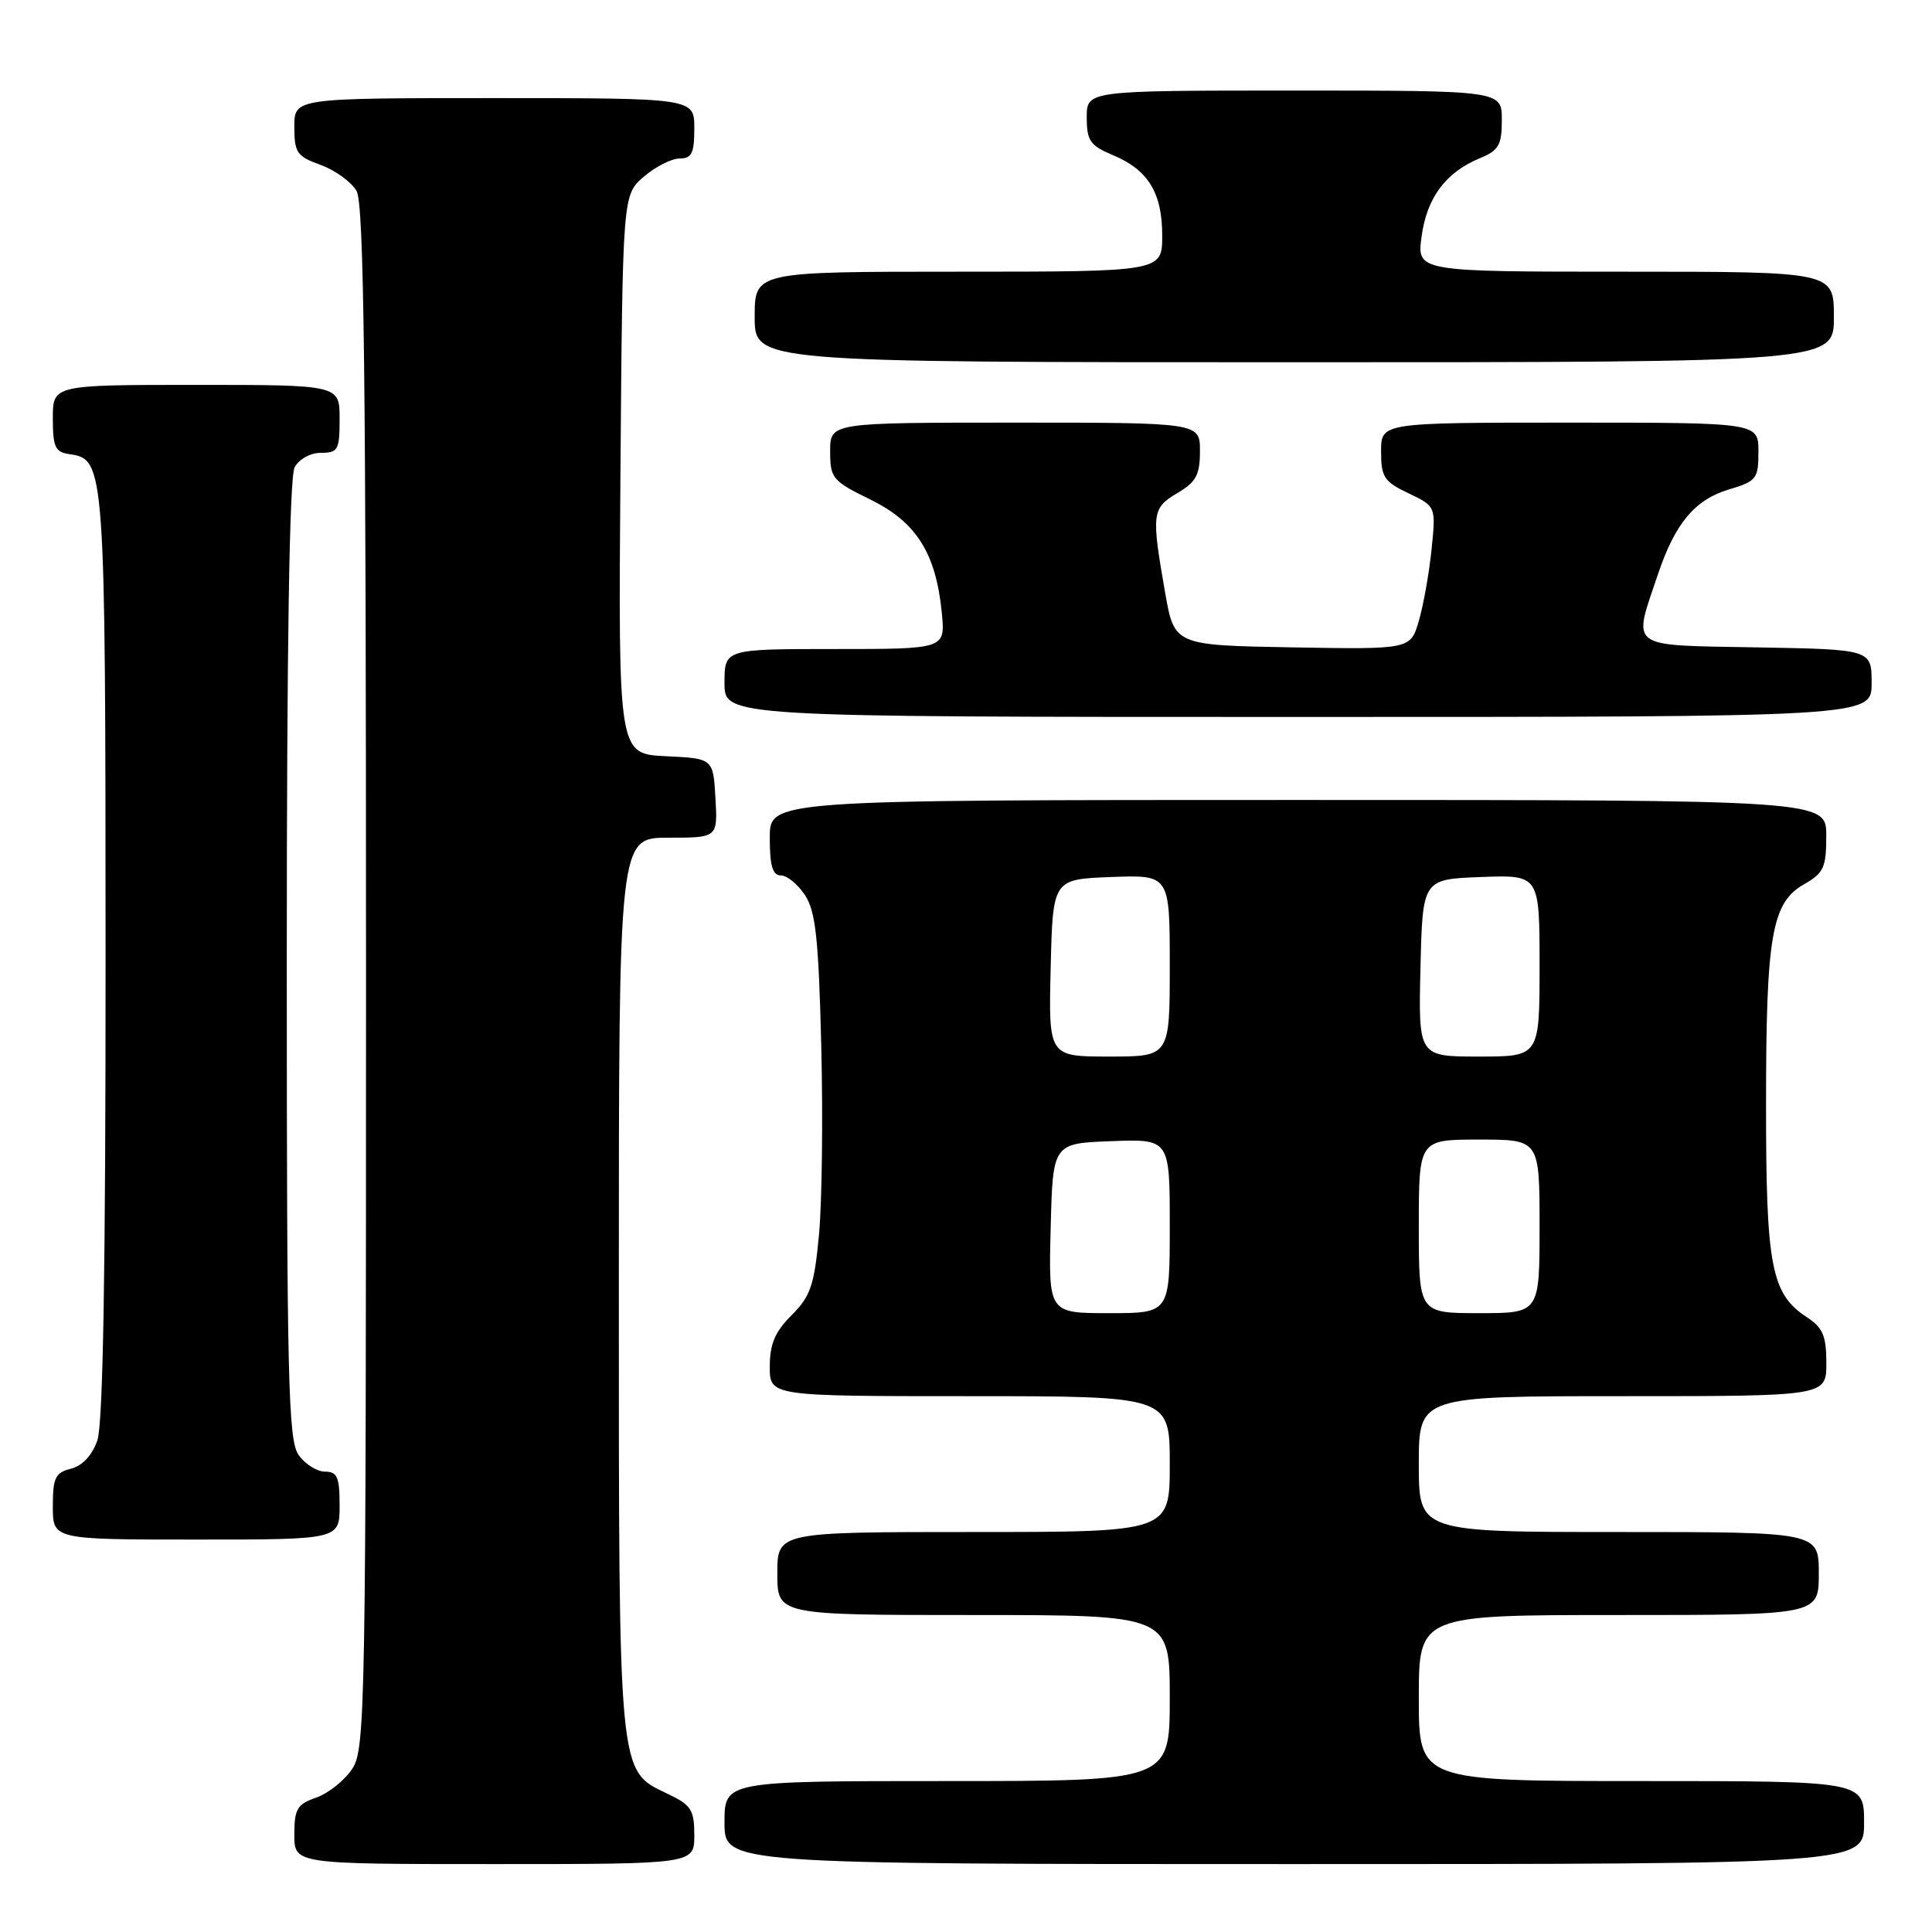 <?xml version="1.0" encoding="UTF-8" standalone="no"?>
<!DOCTYPE svg PUBLIC "-//W3C//DTD SVG 1.1//EN" "http://www.w3.org/Graphics/SVG/1.1/DTD/svg11.dtd" >
<svg xmlns="http://www.w3.org/2000/svg" xmlns:xlink="http://www.w3.org/1999/xlink" version="1.1" viewBox="0 0 256 256">
 <g >
 <path fill="currentColor"
d=" M 92.00 243.19 C 92.00 239.80 91.60 239.18 88.44 237.68 C 81.89 234.55 82.00 235.75 82.00 170.03 C 82.00 111.00 82.00 111.00 88.55 111.00 C 95.10 111.00 95.10 111.00 94.80 105.75 C 94.50 100.50 94.50 100.50 88.21 100.20 C 81.93 99.90 81.93 99.90 82.21 62.86 C 82.50 25.83 82.50 25.83 85.31 23.41 C 86.85 22.09 88.99 21.00 90.06 21.00 C 91.66 21.00 92.00 20.30 92.00 17.00 C 92.00 13.00 92.00 13.00 65.50 13.00 C 39.00 13.00 39.00 13.00 39.00 16.80 C 39.00 20.23 39.34 20.72 42.50 21.86 C 44.42 22.56 46.56 24.11 47.25 25.31 C 48.23 27.02 48.50 49.71 48.50 129.54 C 48.50 226.62 48.41 231.72 46.68 234.37 C 45.67 235.90 43.54 237.61 41.93 238.18 C 39.37 239.07 39.00 239.68 39.00 243.10 C 39.00 247.00 39.00 247.00 65.50 247.00 C 92.00 247.00 92.00 247.00 92.00 243.19 Z  M 247.00 241.50 C 247.00 236.00 247.00 236.00 217.50 236.00 C 188.00 236.00 188.00 236.00 188.00 225.00 C 188.00 214.00 188.00 214.00 214.50 214.00 C 241.00 214.00 241.00 214.00 241.00 208.50 C 241.00 203.00 241.00 203.00 214.50 203.00 C 188.00 203.00 188.00 203.00 188.00 194.00 C 188.00 185.00 188.00 185.00 215.00 185.00 C 242.00 185.00 242.00 185.00 242.00 180.62 C 242.00 177.00 241.54 175.93 239.42 174.54 C 234.69 171.44 234.00 167.84 234.01 146.28 C 234.01 123.94 234.76 119.61 239.06 117.16 C 241.65 115.69 241.99 114.95 241.99 110.75 C 242.00 106.00 242.00 106.00 172.00 106.00 C 102.00 106.00 102.00 106.00 102.00 111.00 C 102.00 114.74 102.37 116.00 103.48 116.00 C 104.29 116.00 105.73 117.18 106.67 118.62 C 108.08 120.77 108.47 124.38 108.82 138.55 C 109.06 148.07 108.92 159.34 108.52 163.61 C 107.89 170.32 107.41 171.75 104.90 174.26 C 102.69 176.47 102.00 178.08 102.00 181.08 C 102.00 185.00 102.00 185.00 128.50 185.00 C 155.00 185.00 155.00 185.00 155.00 194.00 C 155.00 203.00 155.00 203.00 129.00 203.00 C 103.00 203.00 103.00 203.00 103.00 208.50 C 103.00 214.00 103.00 214.00 129.00 214.00 C 155.00 214.00 155.00 214.00 155.00 225.00 C 155.00 236.00 155.00 236.00 125.50 236.00 C 96.00 236.00 96.00 236.00 96.00 241.50 C 96.00 247.00 96.00 247.00 171.50 247.00 C 247.00 247.00 247.00 247.00 247.00 241.50 Z  M 45.00 199.50 C 45.00 195.71 44.69 195.00 43.06 195.00 C 41.99 195.00 40.41 194.00 39.56 192.78 C 38.19 190.82 38.00 182.92 38.00 127.21 C 38.00 85.46 38.35 63.21 39.04 61.93 C 39.63 60.83 41.12 60.00 42.54 60.00 C 44.79 60.00 45.00 59.62 45.00 55.50 C 45.00 51.00 45.00 51.00 26.00 51.00 C 7.00 51.00 7.00 51.00 7.00 55.43 C 7.00 59.25 7.31 59.91 9.22 60.18 C 13.91 60.85 13.97 61.62 13.99 126.60 C 14.00 168.49 13.65 188.69 12.90 190.86 C 12.20 192.85 10.92 194.23 9.40 194.61 C 7.32 195.14 7.00 195.81 7.00 199.61 C 7.00 204.00 7.00 204.00 26.00 204.00 C 45.00 204.00 45.00 204.00 45.00 199.50 Z  M 248.00 90.53 C 248.00 86.05 248.00 86.05 232.75 85.78 C 215.47 85.46 216.32 86.09 219.72 76.00 C 221.96 69.35 224.60 66.20 229.05 64.87 C 232.76 63.76 233.00 63.45 233.00 59.84 C 233.00 56.00 233.00 56.00 208.00 56.00 C 183.00 56.00 183.00 56.00 183.00 59.81 C 183.00 63.22 183.39 63.82 186.63 65.36 C 190.27 67.10 190.27 67.10 189.69 72.80 C 189.37 75.93 188.61 80.20 188.00 82.28 C 186.89 86.05 186.89 86.05 171.25 85.78 C 155.61 85.50 155.61 85.50 154.38 78.50 C 152.55 68.02 152.63 67.33 156.00 65.34 C 158.49 63.87 159.00 62.93 159.00 59.78 C 159.00 56.00 159.00 56.00 134.50 56.00 C 110.00 56.00 110.00 56.00 110.00 59.79 C 110.00 63.38 110.29 63.72 115.34 66.20 C 121.44 69.19 124.03 73.32 124.80 81.25 C 125.25 86.00 125.25 86.00 110.63 86.00 C 96.00 86.00 96.00 86.00 96.00 90.50 C 96.00 95.00 96.00 95.00 172.00 95.00 C 248.00 95.00 248.00 95.00 248.00 90.53 Z  M 243.00 42.00 C 243.00 36.00 243.00 36.00 215.36 36.00 C 187.73 36.00 187.73 36.00 188.37 31.31 C 189.08 26.17 191.56 22.84 196.10 20.96 C 198.60 19.93 199.00 19.22 199.00 15.88 C 199.00 12.00 199.00 12.00 171.50 12.00 C 144.00 12.00 144.00 12.00 144.00 15.55 C 144.00 18.65 144.44 19.28 147.43 20.54 C 152.14 22.50 154.00 25.53 154.00 31.22 C 154.00 36.00 154.00 36.00 127.00 36.00 C 100.00 36.00 100.00 36.00 100.00 42.00 C 100.00 48.00 100.00 48.00 171.50 48.00 C 243.00 48.00 243.00 48.00 243.00 42.00 Z  M 139.22 162.75 C 139.50 151.50 139.50 151.50 147.25 151.21 C 155.00 150.92 155.00 150.92 155.00 162.46 C 155.00 174.00 155.00 174.00 146.97 174.00 C 138.93 174.00 138.93 174.00 139.22 162.75 Z  M 188.00 162.50 C 188.00 151.00 188.00 151.00 196.00 151.00 C 204.00 151.00 204.00 151.00 204.00 162.50 C 204.00 174.00 204.00 174.00 196.00 174.00 C 188.00 174.00 188.00 174.00 188.00 162.50 Z  M 139.22 128.25 C 139.50 116.50 139.50 116.50 147.25 116.21 C 155.00 115.92 155.00 115.92 155.00 127.96 C 155.00 140.00 155.00 140.00 146.97 140.00 C 138.94 140.00 138.94 140.00 139.22 128.25 Z  M 188.22 128.25 C 188.50 116.50 188.50 116.50 196.25 116.21 C 204.00 115.92 204.00 115.92 204.00 127.96 C 204.00 140.00 204.00 140.00 195.97 140.00 C 187.94 140.00 187.94 140.00 188.22 128.25 Z "/>
</g>
</svg>